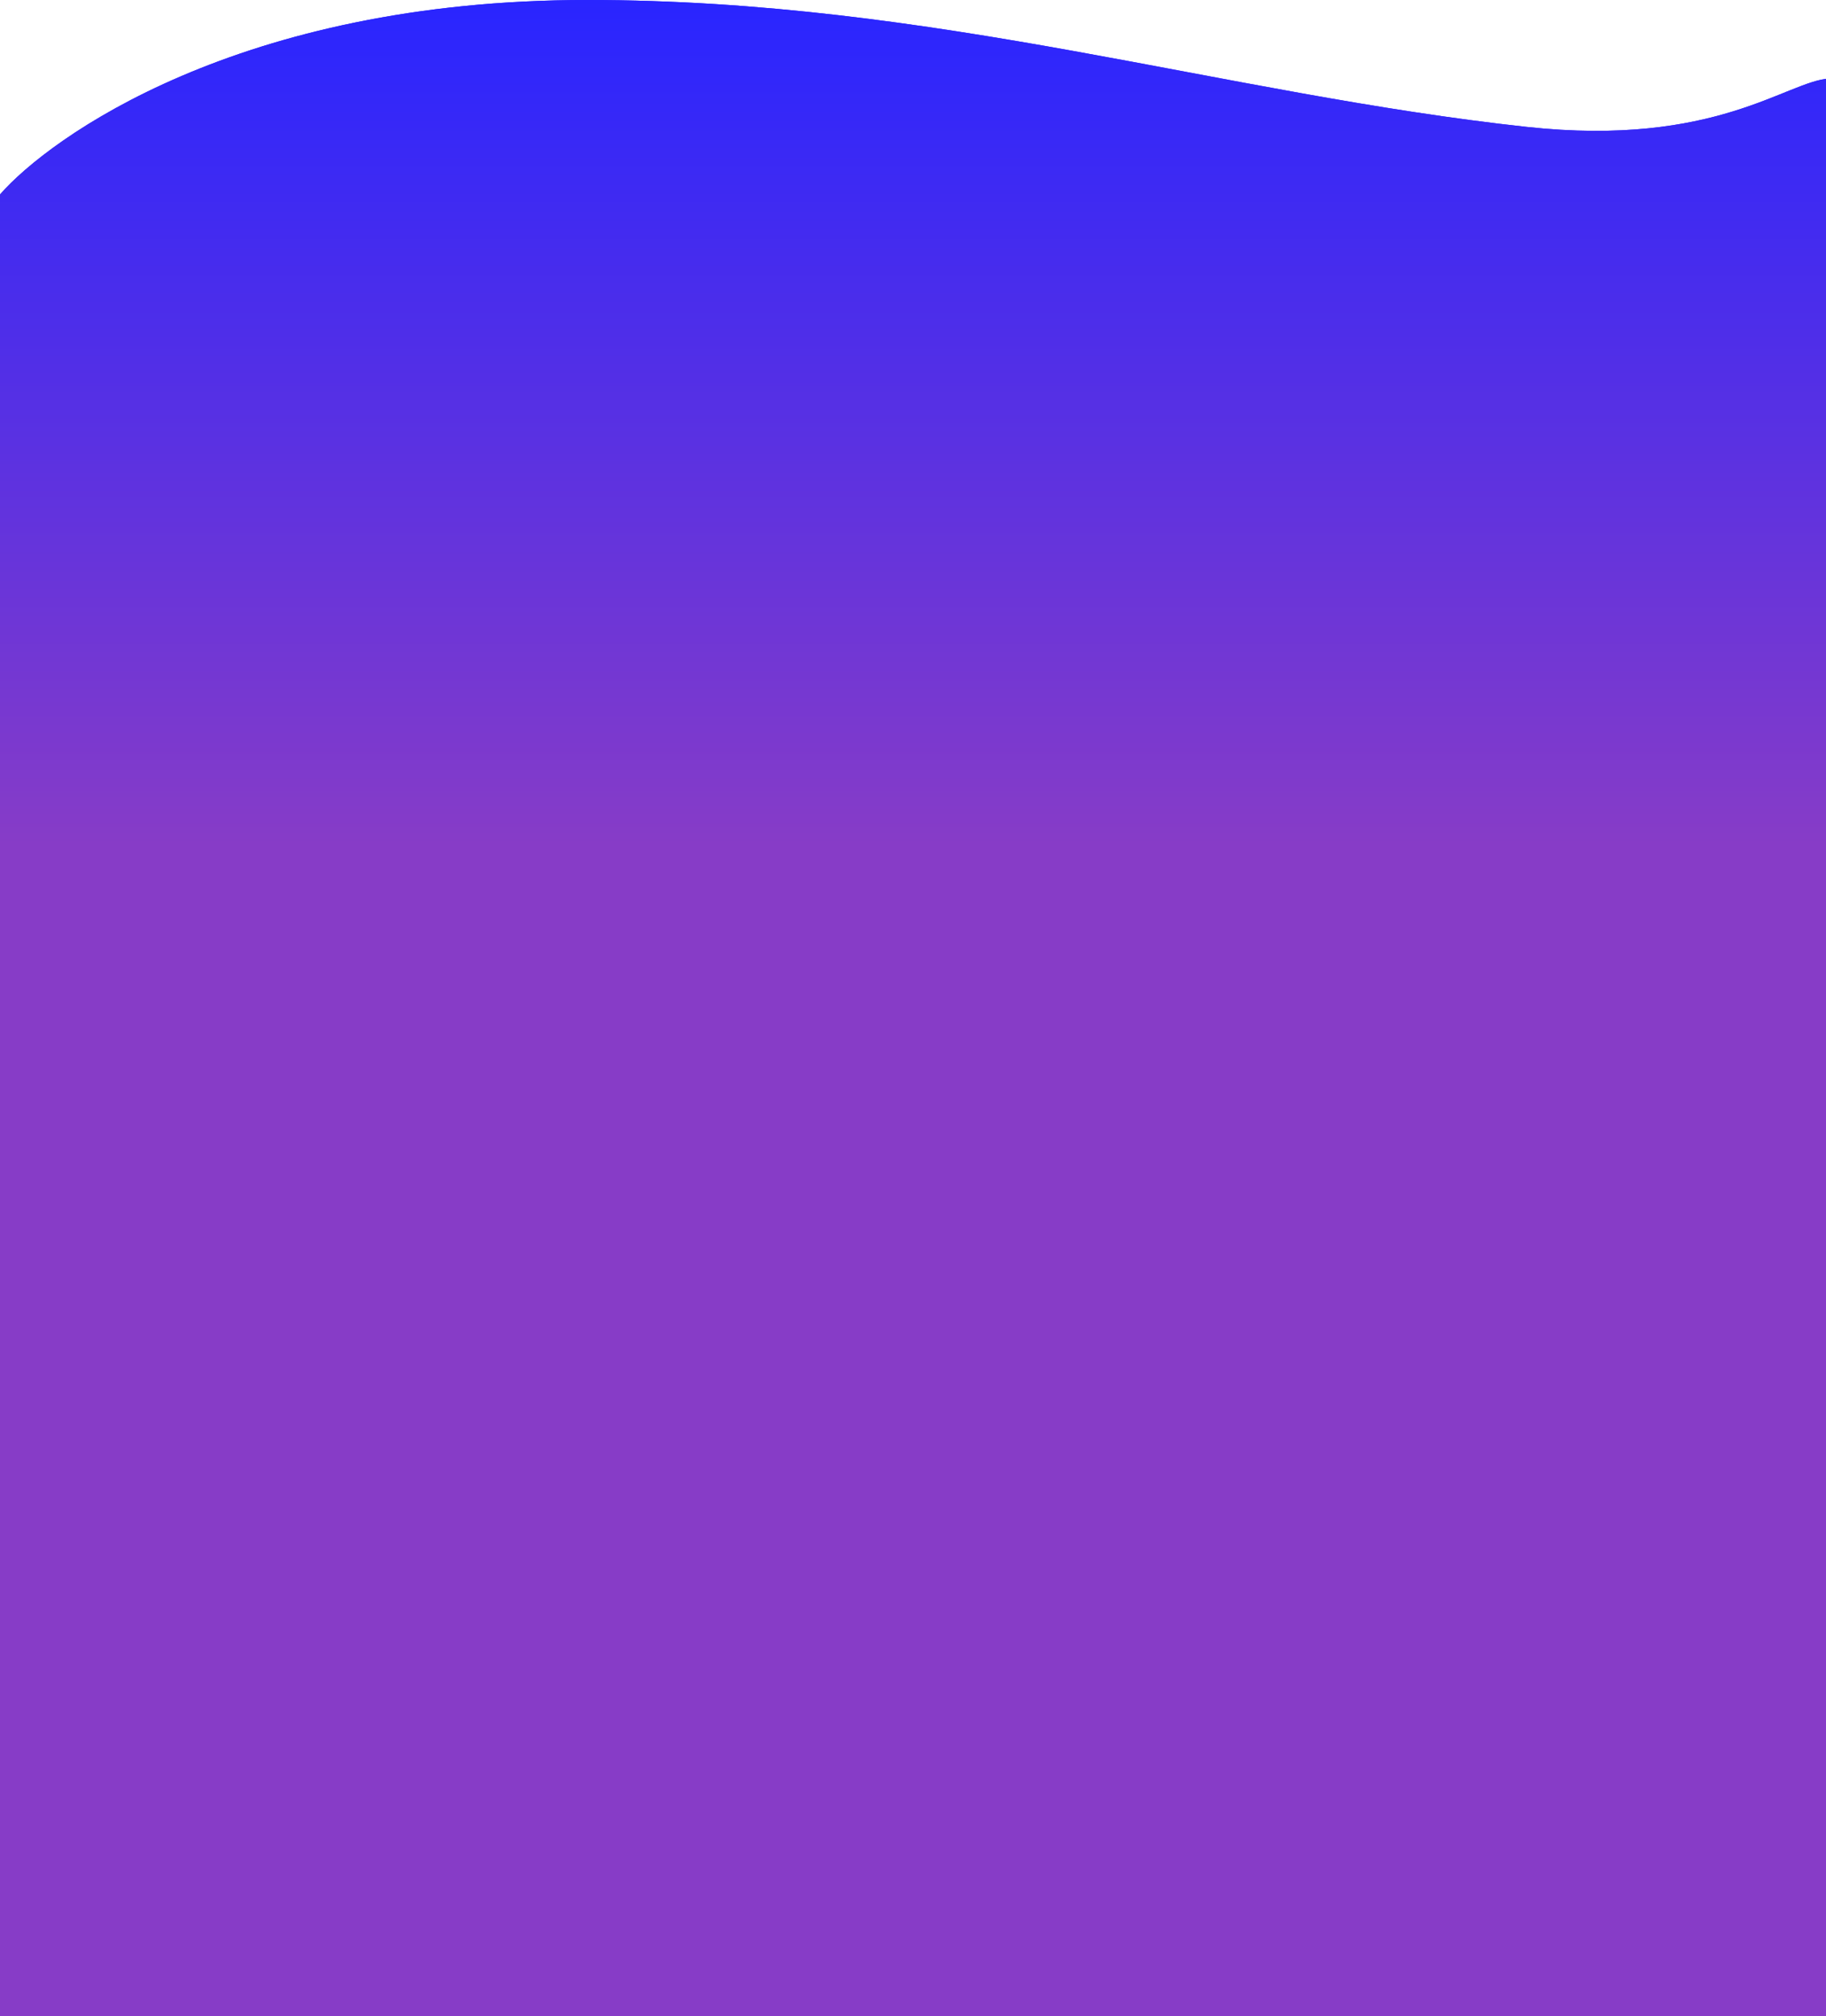 <svg width="480" height="530" viewBox="0 0 480 530" fill="none" xmlns="http://www.w3.org/2000/svg">
<path d="M154.358 0C62.739 0 12.946 36.29 0 51.117V530H481V20.626C469.714 21.244 451.124 38.776 401.331 33.36C321.663 24.695 245.977 0 154.358 0Z" fill="#2420FF"/>
<path d="M154.358 0C62.739 0 12.946 36.29 0 51.117V530H481V20.626C469.714 21.244 451.124 38.776 401.331 33.36C321.663 24.695 245.977 0 154.358 0Z" fill="url(#paint0_linear)"/>
<defs>
<linearGradient id="paint0_linear" x1="240.5" y1="0" x2="240.5" y2="222.403" gradientUnits="userSpaceOnUse">
<stop stop-color="#2925FF"/>
<stop offset="0" stop-color="#2925FF"/>
<stop offset="1" stop-color="#873CC7"/>
</linearGradient>
</defs>
</svg>
